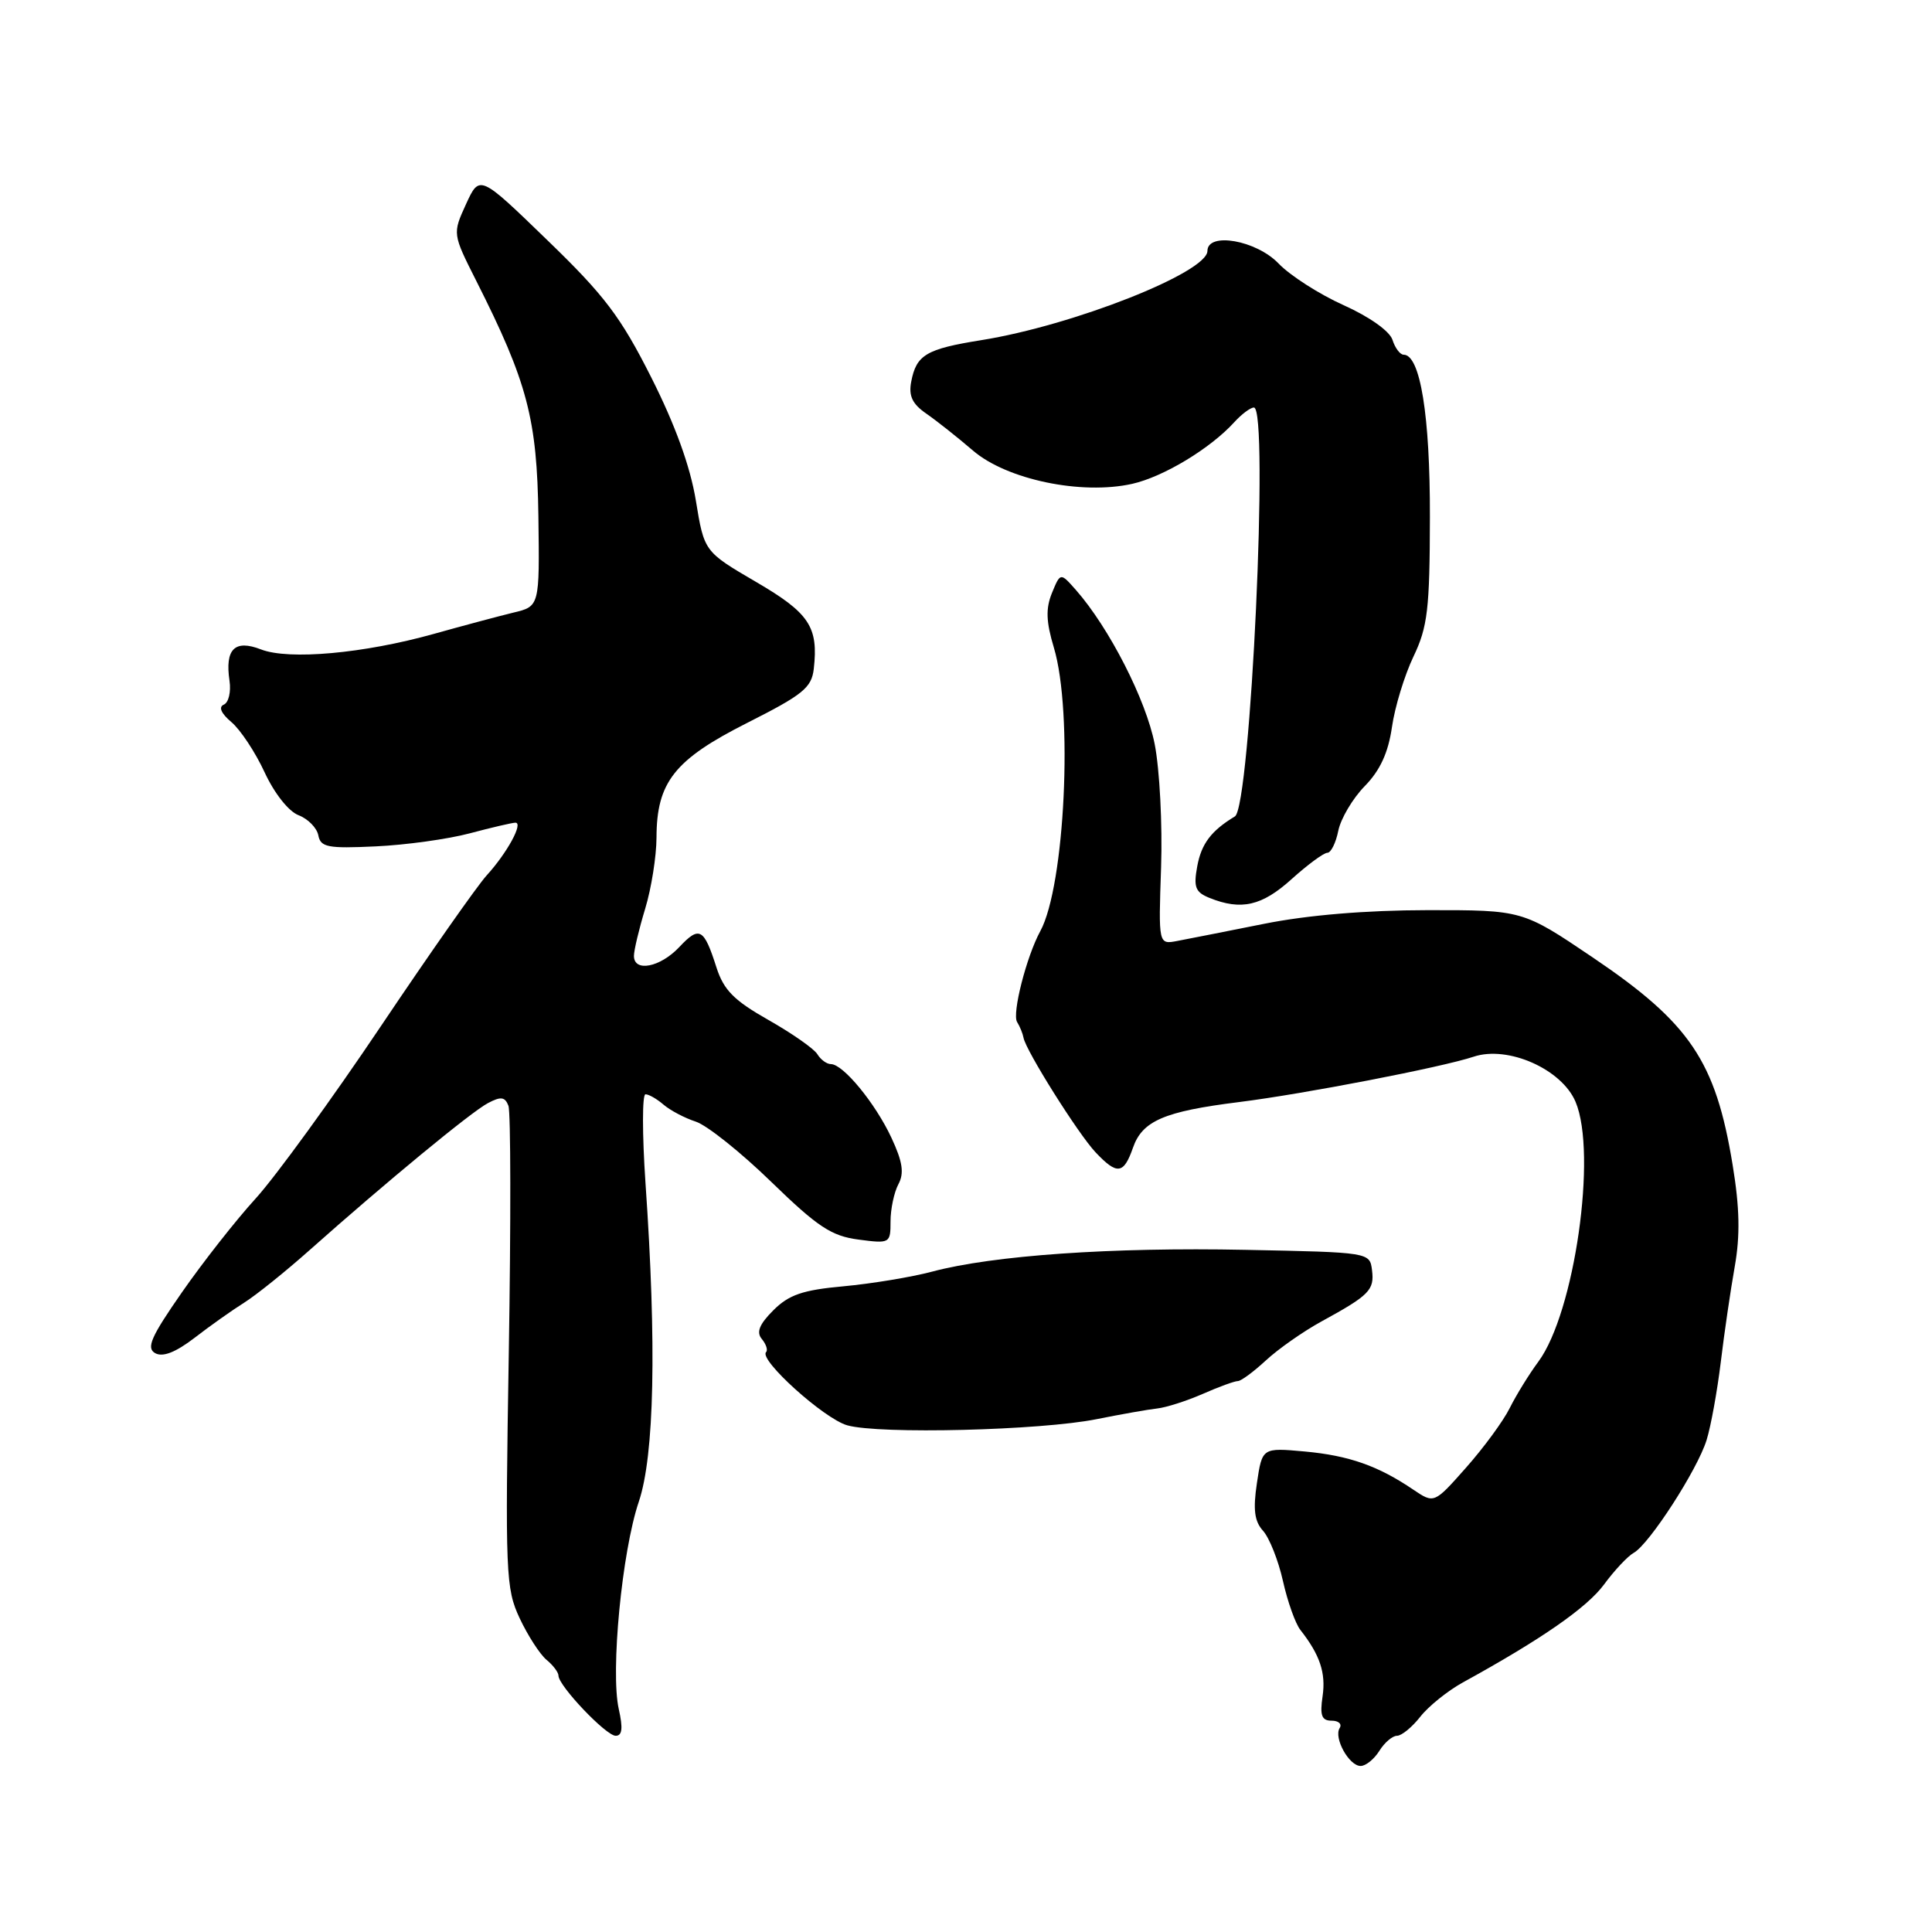 <?xml version="1.0" encoding="UTF-8" standalone="no"?>
<!DOCTYPE svg PUBLIC "-//W3C//DTD SVG 1.1//EN" "http://www.w3.org/Graphics/SVG/1.1/DTD/svg11.dtd" >
<svg xmlns="http://www.w3.org/2000/svg" xmlns:xlink="http://www.w3.org/1999/xlink" version="1.1" viewBox="0 0 256 256">
 <g >
 <path fill="currentColor"
d=" M 182.77 232.00 C 183.45 230.90 184.51 230.00 185.11 230.00 C 185.72 230.00 187.11 228.86 188.20 227.47 C 189.29 226.08 191.83 224.04 193.84 222.93 C 204.27 217.20 210.26 213.03 212.53 209.97 C 213.91 208.09 215.69 206.19 216.49 205.75 C 218.55 204.59 224.91 194.76 226.13 190.82 C 226.70 189.00 227.54 184.35 228.01 180.50 C 228.47 176.65 229.31 170.95 229.86 167.84 C 230.59 163.72 230.52 160.04 229.58 154.34 C 227.33 140.60 223.95 135.58 211.01 126.84 C 201.75 120.59 201.75 120.59 189.12 120.60 C 181.03 120.61 173.27 121.25 167.50 122.41 C 162.55 123.40 157.38 124.42 156.00 124.68 C 153.50 125.16 153.50 125.16 153.85 114.92 C 154.04 109.29 153.66 101.94 153.00 98.59 C 151.85 92.73 146.97 83.18 142.56 78.17 C 140.51 75.85 140.51 75.85 139.39 78.57 C 138.55 80.64 138.61 82.37 139.64 85.80 C 142.21 94.34 141.11 117.38 137.85 123.37 C 136.01 126.74 134.08 134.32 134.77 135.42 C 135.14 136.01 135.52 136.95 135.62 137.50 C 135.91 139.18 142.84 150.21 145.16 152.68 C 148.02 155.71 148.89 155.61 150.12 152.09 C 151.36 148.52 154.24 147.27 164.18 146.03 C 172.80 144.95 191.06 141.42 195.26 140.02 C 199.80 138.50 206.94 141.66 208.77 146.00 C 211.66 152.84 208.64 173.94 203.84 180.43 C 202.61 182.09 200.91 184.85 200.05 186.57 C 199.20 188.29 196.59 191.84 194.26 194.47 C 190.03 199.25 190.03 199.25 187.26 197.38 C 182.61 194.23 178.75 192.87 172.88 192.33 C 167.25 191.82 167.25 191.82 166.55 196.50 C 166.02 200.04 166.22 201.59 167.37 202.85 C 168.20 203.78 169.39 206.77 170.00 209.50 C 170.61 212.23 171.65 215.15 172.31 215.98 C 174.90 219.28 175.70 221.67 175.25 224.76 C 174.87 227.31 175.13 228.00 176.45 228.00 C 177.37 228.00 177.85 228.44 177.51 228.98 C 176.70 230.29 178.76 234.00 180.29 234.00 C 180.97 234.00 182.08 233.10 182.77 232.00 Z  M 81.99 226.46 C 80.88 221.52 82.41 205.59 84.64 199.00 C 86.71 192.88 87.02 178.22 85.53 156.75 C 85.09 150.29 85.09 145.00 85.53 145.00 C 85.98 145.00 87.05 145.62 87.92 146.37 C 88.79 147.12 90.71 148.14 92.19 148.62 C 93.67 149.10 98.17 152.69 102.19 156.60 C 108.35 162.58 110.17 163.78 113.75 164.25 C 117.92 164.80 118.00 164.75 118.00 161.84 C 118.00 160.21 118.47 157.99 119.04 156.92 C 119.83 155.45 119.61 153.95 118.11 150.74 C 115.98 146.18 111.72 141.00 110.10 141.00 C 109.55 141.00 108.74 140.41 108.30 139.68 C 107.86 138.96 104.94 136.92 101.82 135.15 C 97.26 132.57 95.90 131.19 94.94 128.21 C 93.27 122.97 92.68 122.65 90.01 125.49 C 87.48 128.18 84.00 128.86 84.00 126.66 C 84.00 125.92 84.67 123.11 85.49 120.41 C 86.31 117.71 86.98 113.47 86.99 110.98 C 87.01 103.64 89.36 100.66 99.00 95.79 C 106.39 92.06 107.54 91.13 107.83 88.63 C 108.46 83.06 107.25 81.23 100.15 77.09 C 93.31 73.09 93.31 73.09 92.20 66.30 C 91.46 61.80 89.46 56.28 86.29 50.00 C 82.24 41.97 80.11 39.15 72.52 31.82 C 63.55 23.13 63.55 23.13 61.75 27.05 C 59.96 30.97 59.96 30.97 63.11 37.22 C 69.89 50.64 71.17 55.52 71.34 68.42 C 71.50 80.35 71.50 80.35 68.00 81.18 C 66.08 81.65 61.35 82.91 57.50 83.99 C 48.21 86.59 38.28 87.49 34.58 86.05 C 31.10 84.70 29.79 86.00 30.41 90.20 C 30.63 91.68 30.29 93.11 29.65 93.37 C 28.93 93.68 29.30 94.53 30.66 95.68 C 31.85 96.68 33.83 99.67 35.06 102.33 C 36.36 105.14 38.25 107.52 39.56 108.02 C 40.81 108.50 41.99 109.70 42.18 110.69 C 42.48 112.26 43.43 112.45 49.76 112.15 C 53.74 111.97 59.36 111.19 62.25 110.42 C 65.14 109.65 67.85 109.02 68.29 109.01 C 69.39 109.00 67.20 113.02 64.48 116.00 C 63.23 117.38 56.91 126.38 50.45 136.00 C 43.99 145.62 36.54 155.87 33.91 158.77 C 31.27 161.66 26.86 167.28 24.10 171.25 C 20.01 177.13 19.35 178.62 20.56 179.30 C 21.57 179.86 23.26 179.20 25.78 177.27 C 27.82 175.69 30.79 173.59 32.37 172.60 C 33.94 171.61 37.84 168.48 41.02 165.65 C 51.14 156.65 62.43 147.34 64.65 146.17 C 66.37 145.26 66.91 145.33 67.37 146.52 C 67.68 147.33 67.70 162.01 67.42 179.13 C 66.93 208.58 67.01 210.48 68.86 214.43 C 69.94 216.73 71.54 219.20 72.41 219.93 C 73.29 220.65 74.00 221.60 74.00 222.03 C 74.00 223.37 80.30 230.00 81.58 230.00 C 82.45 230.00 82.56 229.00 81.99 226.46 Z  M 145.34 188.04 C 148.54 187.40 152.14 186.76 153.34 186.63 C 154.53 186.50 157.24 185.63 159.37 184.70 C 161.50 183.76 163.59 183.00 164.02 183.00 C 164.44 183.00 166.12 181.76 167.75 180.25 C 169.38 178.74 172.69 176.42 175.10 175.10 C 181.45 171.63 182.13 170.94 181.80 168.31 C 181.50 165.94 181.49 165.94 165.00 165.61 C 147.34 165.25 131.59 166.34 123.50 168.50 C 120.75 169.23 115.47 170.10 111.77 170.44 C 106.36 170.93 104.54 171.56 102.47 173.62 C 100.61 175.48 100.19 176.53 100.95 177.43 C 101.52 178.12 101.77 178.90 101.51 179.16 C 100.51 180.16 109.19 187.99 112.26 188.86 C 116.52 190.07 137.92 189.54 145.34 188.04 Z  M 171.13 116.50 C 173.26 114.58 175.40 113.00 175.88 113.00 C 176.36 113.00 177.01 111.68 177.33 110.08 C 177.66 108.47 179.23 105.81 180.83 104.17 C 182.87 102.09 183.95 99.74 184.44 96.35 C 184.82 93.68 186.11 89.47 187.29 87.00 C 189.17 83.07 189.45 80.74 189.47 68.50 C 189.50 55.06 188.19 47.00 185.99 47.00 C 185.52 47.00 184.85 46.11 184.51 45.03 C 184.14 43.88 181.47 41.98 178.04 40.44 C 174.83 39.00 170.94 36.51 169.41 34.91 C 166.47 31.84 160.01 30.70 159.99 33.25 C 159.98 36.11 142.18 43.13 130.04 45.07 C 122.73 46.24 121.42 47.01 120.74 50.58 C 120.38 52.46 120.89 53.53 122.73 54.80 C 124.09 55.74 126.87 57.94 128.92 59.70 C 133.39 63.55 143.30 65.62 150.03 64.11 C 154.19 63.17 160.41 59.41 163.57 55.92 C 164.53 54.87 165.69 54.00 166.15 54.00 C 168.17 54.00 165.71 106.93 163.63 108.18 C 160.50 110.07 159.19 111.79 158.64 114.79 C 158.13 117.56 158.39 118.22 160.27 118.98 C 164.47 120.67 167.21 120.04 171.13 116.50 Z "/>
</g>
</svg>